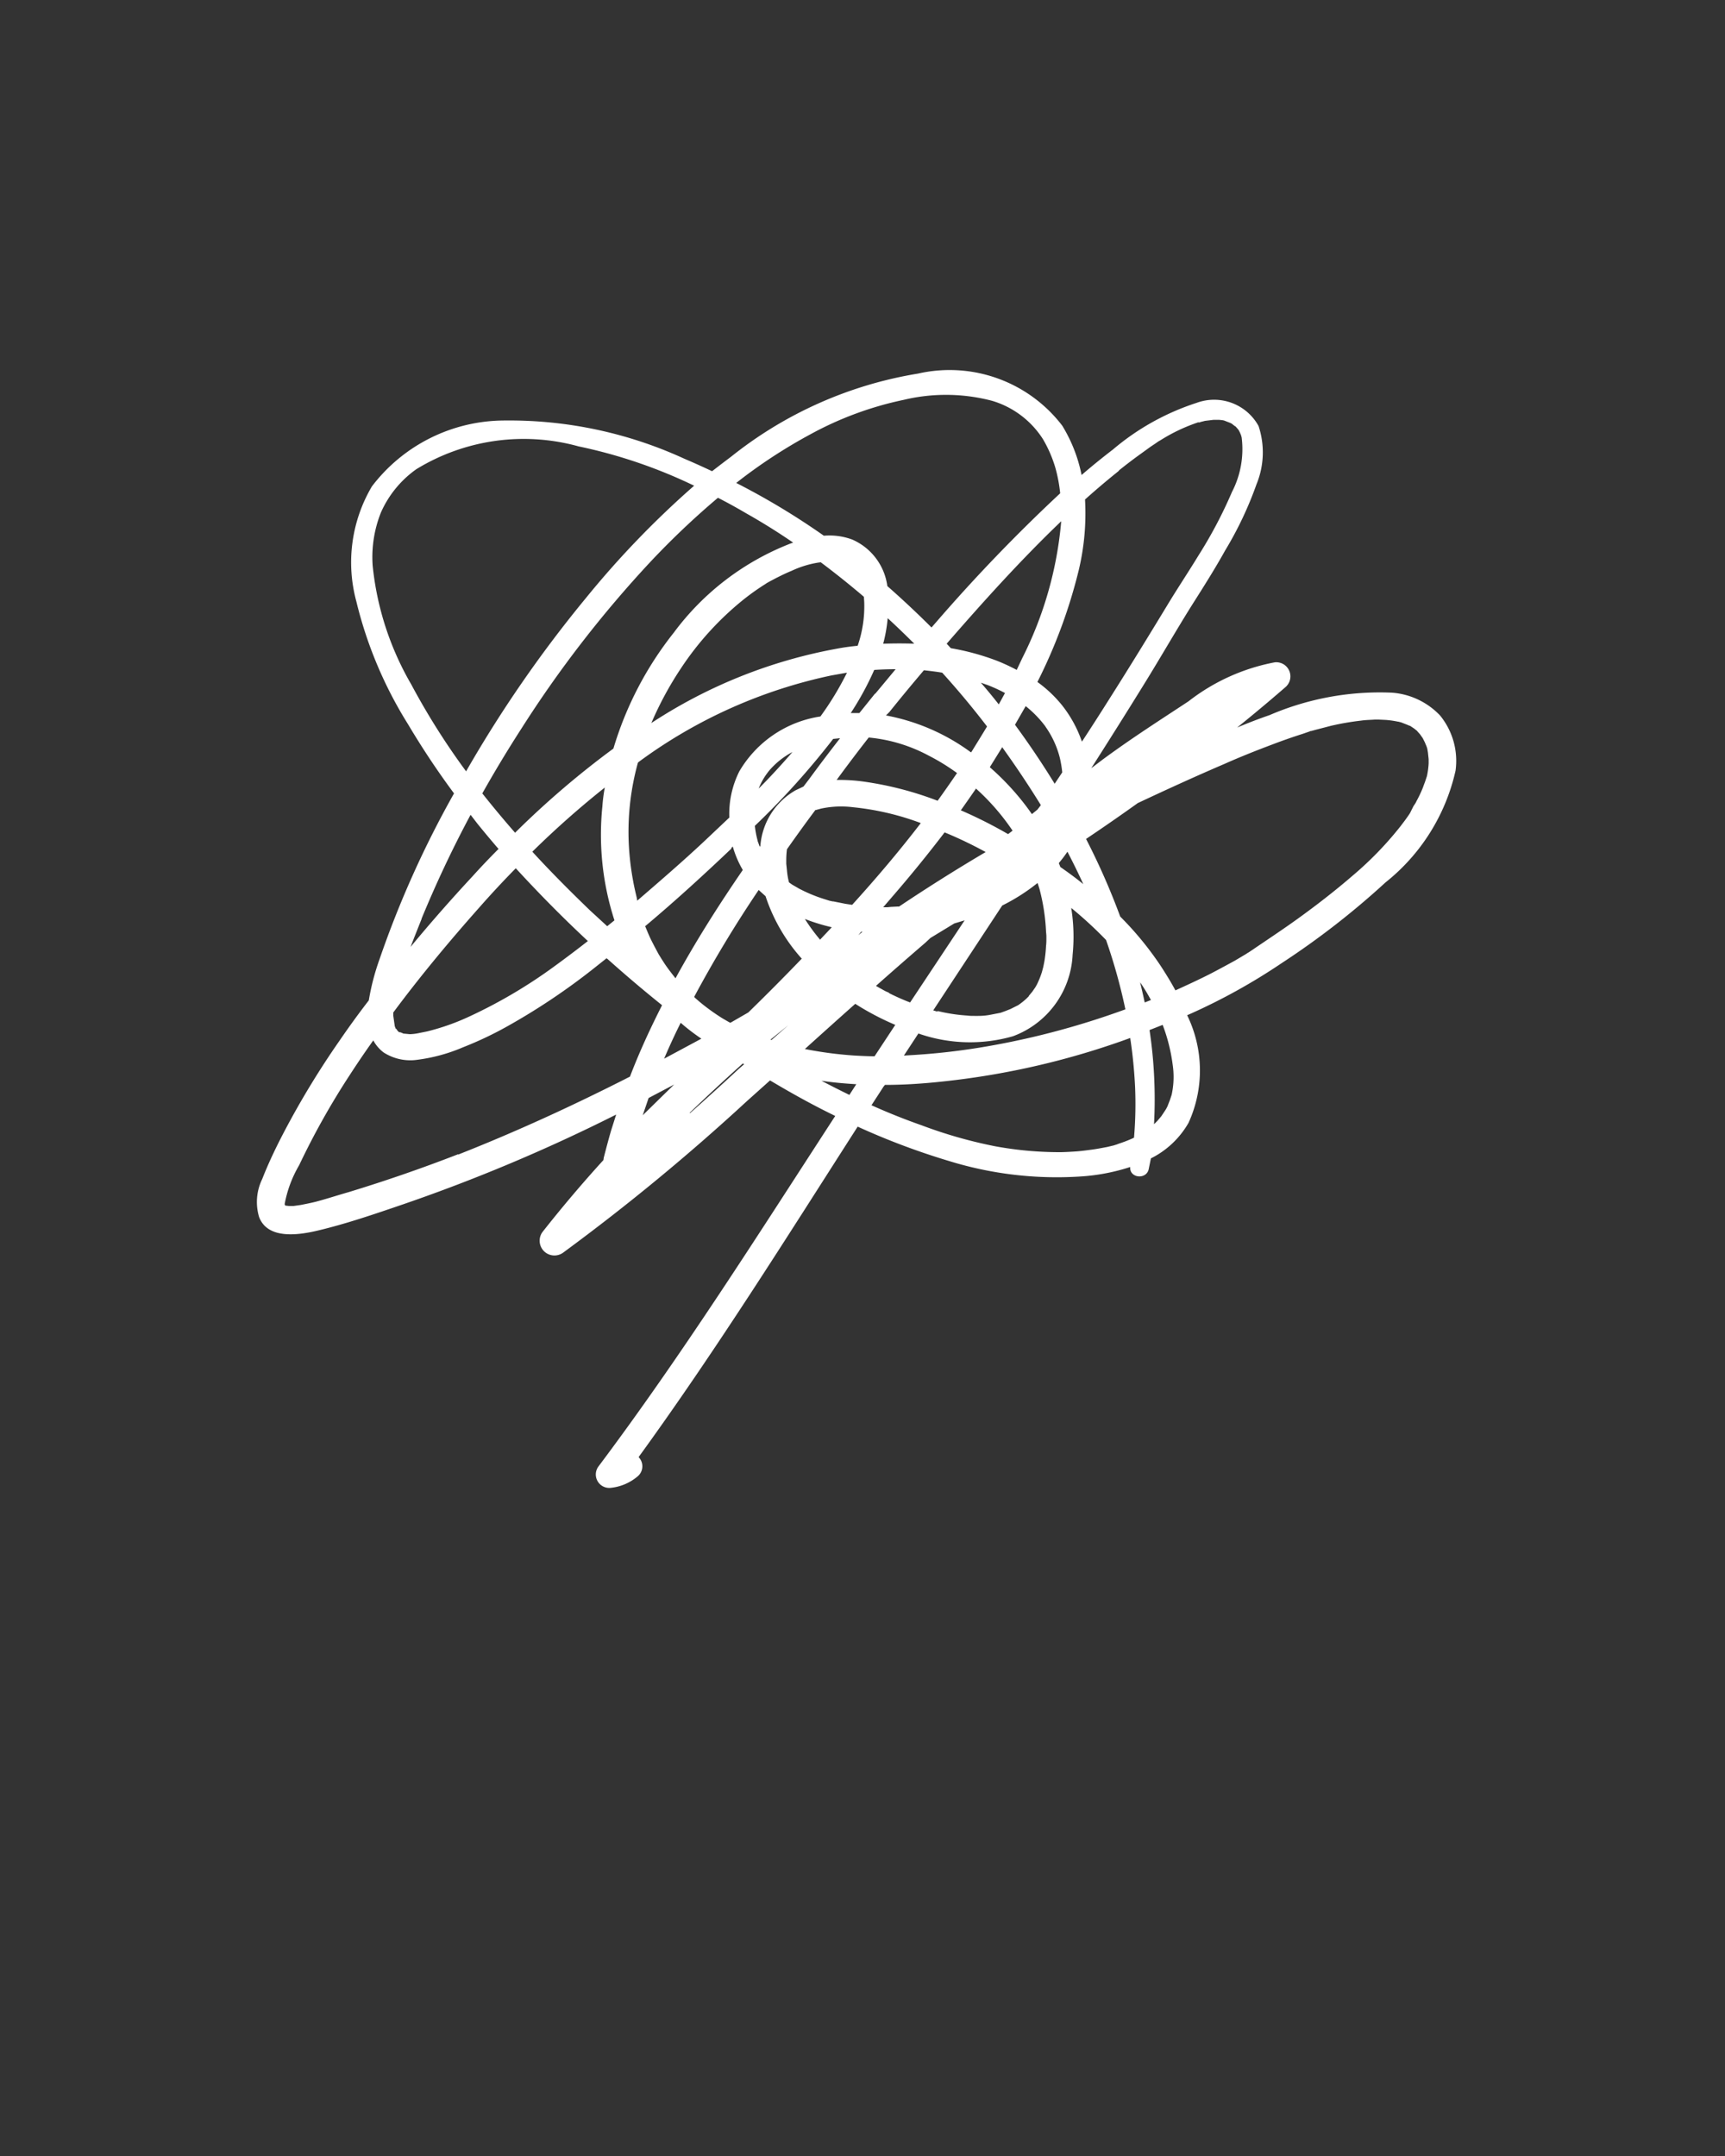 <svg xmlns="http://www.w3.org/2000/svg" data-name="Layer 1" viewBox="0 0 5 6.25" x="0px" y="0px"  fill="white"><rect x="0" y="0" width="5" height="6.25" fill="#333333" stroke="none"/><title >icon</title><path d="M4.174,2.074a.214.214,0,0,0-.139-.066.808.808,0,0,0-.355.065c-.032.011-.063.023-.094.036q.072-.058.141-.118a.041.041,0,0,0-.032-.071.582.582,0,0,0-.25.113c-.085.056-.165.107-.249.169l-.033.025q.078-.122.154-.245c.047-.076.091-.153.138-.228.033-.052.066-.104.096-.158A1.042,1.042,0,0,0,3.642,1.404a.243.243,0,0,0,.006-.169.147.147,0,0,0-.18-.067.714.714,0,0,0-.242.135q-.047.036-.091.074a.437.437,0,0,0-.056-.143.411.411,0,0,0-.418-.151,1.169,1.169,0,0,0-.542.241q-.028.021-.055.042-.04-.019-.08-.036a1.213,1.213,0,0,0-.52-.111.484.484,0,0,0-.386.191A.433.433,0,0,0,1.033,1.744a1.205,1.205,0,0,0,.15.356,2.363,2.363,0,0,0,.133.2,2.894,2.894,0,0,0-.216.481.681.681,0,0,0-.031.119Q1.025,2.957.984,3.017A2.473,2.473,0,0,0,.822,3.284c-.023.044-.044.088-.062.134a.152.152,0,0,0-.009.11c.025.066.115.052.167.04.085-.02.169-.049.251-.077a4.962,4.962,0,0,0,.617-.26l-.014.044c-.008.027-.015.054-.022.081l-.001.007q-.092.101-.177.209a.043.043,0,0,0,.002.052.043.043,0,0,0,.06.006,6.182,6.182,0,0,0,.531-.438l.067-.06c.062.037.125.072.189.103-.223.343-.441.689-.687,1.017a.039.039,0,0,0,.037.061.143.143,0,0,0,.077-.033.038.038,0,0,0,.003-.056c.225-.31.428-.635.635-.958a2.066,2.066,0,0,0,.266.1,1.059,1.059,0,0,0,.387.044.579.579,0,0,0,.137-.027c-.003.033.049.038.054.004L3.336,3.358a.258.258,0,0,0,.109-.103.365.365,0,0,0-.004-.312l.007-.003a1.745,1.745,0,0,0,.267-.148,2.325,2.325,0,0,0,.301-.234.574.574,0,0,0,.203-.324A.208.208,0,0,0,4.174,2.074Zm-3.016.919L1.153,2.989,1.153,2.989l-0-0-.004-.006L1.147,2.982l-.003-.008L1.144,2.973l-.003-.021L1.14,2.945l0-.007 0-.003c.078-.105.162-.206.249-.304q.051-.058.106-.114c.067.073.137.144.209.211q-.046.036-.094.071a1.446,1.446,0,0,1-.248.147.669.669,0,0,1-.124.044l-.03.006a.15.15,0,0,1-.02.002l-.021-.002C1.175,2.998,1.153,2.989,1.159,2.993ZM1.71,2.639c-.057-.055-.113-.111-.167-.17A2.661,2.661,0,0,1,1.753,2.283q-.005.027-.007.055a.806.806,0,0,0,.035.33l-.021.017Zm.451-1.152q.071.04.138.086l-.006.002a.767.767,0,0,0-.34.259.997.997,0,0,0-.175.336,2.559,2.559,0,0,0-.285.244q-.049-.056-.095-.114.054-.096.114-.189a3.326,3.326,0,0,1,.373-.482A2.337,2.337,0,0,1,2.081,1.443Q2.122,1.464,2.161,1.487Zm.786.455a.584.584,0,0,0-.056-.026A.708.708,0,0,0,2.756,1.879l-.012-.013 0-0c.106-.122.215-.243.332-.355a1.086,1.086,0,0,1-.113.397Zm.083.164A.271.271,0,0,1,3.072,2.197a.338.338,0,0,1,.007.042l-.022.033q-.054-.088-.115-.171L2.973,2.047A.317.317,0,0,1,3.031,2.107Zm-.006.697-.004.015a.245.245,0,0,1-.014.035l-.001.002-.004.007-.009.013-.01.012-0.0.001-.007.007a.199.199,0,0,1-.024.019l-.002.001-.004.002-.016.008-.015.006L2.9,2.936l-.031.006c-.011.002-.022.003-.034.003l-.004 0-.006,0c-.007,0-.014-0-.021-.001a.485.485,0,0,1-.077-.011l-.009-.002L2.717,2.932l-.002-0-.01-.003q.1-.152.2-.304a.561.561,0,0,0,.102-.065l.001.001.005.016a.585.585,0,0,1,.019.124c.001.011.001.009.001.018,0,.008-0.0.015-.001.023a.377.377,0,0,1-.005.046l-.002.01Zm-.447.075L2.568,2.874l-.002-.001L2.564,2.872l-.018-.01-.007-.004q.071-.063.143-.125L2.697,2.719l.069-.042.03-.009q-.079.119-.158.238C2.617,2.898,2.597,2.889,2.577,2.879Zm-.341.137-.002-.001-.001-0L2.285,2.972ZM1.849,2.211l.002-.002a1.44,1.44,0,0,1,.559-.251l.045-.008a.875.875,0,0,1-.077.127.329.329,0,0,0-.235.159.275.275,0,0,0-.029.134l-.073.069c-.063.059-.128.115-.194.172L1.846,2.604c-.004-.017-.008-.034-.011-.051a.797.797,0,0,1-.013-.121A.753.753,0,0,1,1.849,2.211Zm.368-.517.006-.004.009-.005.019-.01c.014-.007.028-.014.043-.02a.29.29,0,0,1,.077-.024l.008-.001q.064.048.125.1l.001.015a.351.351,0,0,1-.019.127q-.032.003-.063.009a1.453,1.453,0,0,0-.535.215.984.984,0,0,1,.086-.159.873.873,0,0,1,.175-.194A.692.692,0,0,1,2.217,1.694Zm-.021.744-0-.001-.002-.008a.267.267,0,0,1-.006-.035,2.256,2.256,0,0,0,.227-.252l.02-.002q-.046.059-.09.119l-.016.021-.023.011a.203.203,0,0,0-.102.161l-.002.003-0-.001Zm.003-.152a.196.196,0,0,1,.033-.055.233.233,0,0,1,.065-.051C2.266,2.216,2.233,2.252,2.199,2.286Zm.163.063.007-.002.011-.003a.278.278,0,0,1,.092-.004.781.781,0,0,1,.197.046c-.063.082-.13.161-.199.237l-.02-.003-.035-.007-.001-0L2.413,2.613l-.009-.002L2.385,2.605A.435.435,0,0,1,2.32,2.578L2.316,2.576l-.005-.003-.014-.008-.01-.007c-.003-.011-.005-.023-.006-.035l-.002-.019L2.279,2.496l-0-.002V2.493a.266.266,0,0,1,.002-.031q.04-.057.081-.112Zm.244.279-.005 0-.019.001L2.572,2.63l-0,0-.003,0H2.56l.031-.036q.076-.088.147-.181a1.199,1.199,0,0,1,.119.057Q2.73,2.545,2.606,2.628Zm-.11.073.004 0L2.488,2.711ZM2.333,2.664a.567.567,0,0,0,.078.024l-.034.036A.537.537,0,0,1,2.333,2.664Zm.589-.246L2.915,2.414c-.042-.024-.086-.046-.13-.065q.022-.031.044-.063a.662.662,0,0,1,.106.122Zm-.205-.097a.982.982,0,0,0-.212-.055.5.5,0,0,0-.08-.005c.03-.041.061-.082.093-.123a.455.455,0,0,1,.173.052.608.608,0,0,1,.083.051Q2.746,2.282,2.718,2.321Zm-.519.258.021.019a.509.509,0,0,0,.104.18l.001.001q-.076.079-.155.156L2.117,2.965,2.113,2.963l-.019-.011a.596.596,0,0,1-.064-.046L2.016,2.894l-.004-.004A3.533,3.533,0,0,1,2.199,2.58Zm.809-.232-.016.013a.724.724,0,0,0-.05-.064A.77.77,0,0,0,2.869,2.224q.018-.029.036-.058l.007.01q.055.077.105.158Zm-.194-.167a.6.6,0,0,0-.245-.106L2.578,2.064q.049-.061.1-.121c.018.002.035.004.053.007q.068.075.13.156Q2.838,2.144,2.815,2.181Zm-.277-.169-.045.056q-.012-0-.025 0a.856.856,0,0,0,.068-.125q.031-.002.062-.002Q2.567,1.975,2.537,2.011Zm-.417.448.005-.005a.292.292,0,0,0,.029.068c-.07.102-.136.206-.195.314-.011-.014-.022-.028-.032-.043l-.009-.014-.008-.013c-.007-.013-.014-.026-.021-.04s-.012-.027-.018-.041C1.957,2.612,2.04,2.536,2.121,2.459Zm.776-.417q-.025-.032-.052-.063l.02.007a.46.46,0,0,1,.05.023Zm-.335-.176a.432.432,0,0,0,.013-.074q.039.036.077.074C2.622,1.865,2.592,1.865,2.562,1.866ZM2.033,3.011q-.054.029-.108.058.022-.052.048-.104A.6.6,0,0,0,2.033,3.011Zm.445.049a1.126,1.126,0,0,1-.145-.019q.073-.066.146-.131a.79.79,0,0,0,.116.061l-.06.091C2.516,3.062,2.497,3.061,2.478,3.06Zm.004.083-.02.031q-.041-.02-.081-.041C2.414,3.138,2.448,3.141,2.482,3.143Zm.18-.147a.452.452,0,0,0,.274.008.265.265,0,0,0,.173-.236.526.526,0,0,0-.004-.136,1.161,1.161,0,0,1,.101.093,1.624,1.624,0,0,1,.056.201q-.033.012-.066.023a2.302,2.302,0,0,1-.357.088c-.062.01-.124.017-.186.021l-.033.002Zm.643-.148c.011.016.022.034.031.051l-.018.007Q3.312,2.878,3.305,2.849Zm-.232-.336L3.069,2.502A.361.361,0,0,0,3.094,2.469q.024.046.046.094C3.118,2.545,3.096,2.529,3.073,2.513Zm.17-1.148q.031-.025.063-.048l.029-.021.015-.01.007-.005.007-.004a.503.503,0,0,1,.11-.052L3.475,1.225l.006-.002.012-.003.025-.003.005-0.0.01 0.0.01.001.005.001 0,0,0.0 0.0.018.007.004.002.009.007.002.001.001.001.007.008.004.006c-.004-.005.001.002.001.003l.003.007.002.007a.27.27,0,0,1-.028.158,1.304,1.304,0,0,1-.097.184c-.028.046-.058.091-.086.137-.057.094-.114.187-.173.28q-.039.062-.079.123a.355.355,0,0,0-.058-.106.366.366,0,0,0-.071-.067A1.514,1.514,0,0,0,3.127,1.652a.71.71,0,0,0,.018-.204Q3.193,1.405,3.243,1.365ZM2.349,1.259a.983.983,0,0,1,.271-.1.526.526,0,0,1,.256.003.264.264,0,0,1,.147.111.368.368,0,0,1,.036.083.439.439,0,0,1,.014.074,4.837,4.837,0,0,0-.359.373l-.014.016q-.062-.062-.128-.12a.172.172,0,0,0-.102-.135.19.19,0,0,0-.082-.011A2.099,2.099,0,0,0,2.134,1.4,1.5,1.5,0,0,1,2.349,1.259Zm-1.269.378A.349.349,0,0,1,1.104,1.486a.304.304,0,0,1,.103-.126.596.596,0,0,1,.47-.066,1.456,1.456,0,0,1,.335.114,2.674,2.674,0,0,0-.314.326,3.619,3.619,0,0,0-.347.502,2.053,2.053,0,0,1-.159-.252A.856.856,0,0,1,1.08,1.638Zm.142,1.026a3.288,3.288,0,0,1,.142-.301l.02.026q.03.037.061.073-.039.039-.076.08-.092.099-.179.204Q1.206,2.704,1.222,2.664Zm-.396.832c.004.006.002.003,0,0Zm.502-.149q-.157.061-.318.11c-.035.01-.062.019-.092.027-.015.004-.031.007-.046.01l-.021.003-.007 0c.006-0-.005-0-.007-0l-.008-.001H.828l-.002-.001-0-.002L.825,3.491a.346.346,0,0,1,.042-.113,2.2,2.2,0,0,1,.147-.262q.033-.051.068-.1a.108.108,0,0,0,.03.035.143.143,0,0,0,.099.021.494.494,0,0,0,.131-.036,1.031,1.031,0,0,0,.127-.06,1.898,1.898,0,0,0,.25-.167L1.758,2.778l.003.002q.077.069.158.134c-.034.067-.066.136-.093.207C1.663,3.204,1.498,3.28,1.328,3.347Zm.626-.202-.04.039-.051.05.017-.05Zm.045.082q.076-.073.154-.143l.004.002-.015.013Q2.072,3.163,2,3.227ZM3.236,3.318c.005-.001-.005.001-.006.002l-.021.005c-.016.003-.031.006-.047.008-.015.002-.03.004-.045.005-.016.001-.033.002-.044.002a1.028,1.028,0,0,1-.188-.017,1.337,1.337,0,0,1-.214-.061q-.074-.026-.145-.058l.035-.054L2.565,3.145c.057-0.0.114-.004.169-.01A2.277,2.277,0,0,0,3.276,3.009,1.409,1.409,0,0,1,3.29,3.149a1.157,1.157,0,0,1-.003.149l-.002.001a.361.361,0,0,1-.041.016Zm.16-.144-.002.006-.003.009-.007.018-.003.006-.003.005-.012.018-.011.013-.009.009-.001.001a1.356,1.356,0,0,0-.013-.273l.038-.015a.503.503,0,0,1,.029.115A.241.241,0,0,1,3.396,3.174Zm.739-1.01.002.006.002.012.002.019 0.0.005-0.0.007a.234.234,0,0,1-.005.037l-.002.006-.003.009-.007.019a.358.358,0,0,1-.018.038l-.003.006-.006.009L4.087,2.357c-.009.014-.019.027-.029.04a.991.991,0,0,1-.138.142c-.051.044-.104.085-.158.124-.043.031-.087.06-.131.09l-.012.008-.002.001-.006.004-.032.019c-.022.012-.044.024-.067.036-.035.018-.07.034-.105.05-.014-.026-.029-.05-.044-.073a.941.941,0,0,0-.116-.141,2.011,2.011,0,0,0-.099-.225q.076-.051.15-.104c.083-.039.166-.077.25-.113.047-.021.095-.04.143-.058q.042-.016.086-.03L3.797,2.12l.002-.001.002-0.0.011-.003.046-.012a.77.77,0,0,1,.087-.015c.013-.002.026-.002.04-.003l.001,0,.001,0,.009 0.0.021.001a.268.268,0,0,1,.035.005l.001 0.0 0.0 0.0.008.002.018.007.007.003.001 0.0.012.008.01.008c-.005-.004.006.007.008.01l.007.01L4.13,2.152Z" fill="white"/></svg>